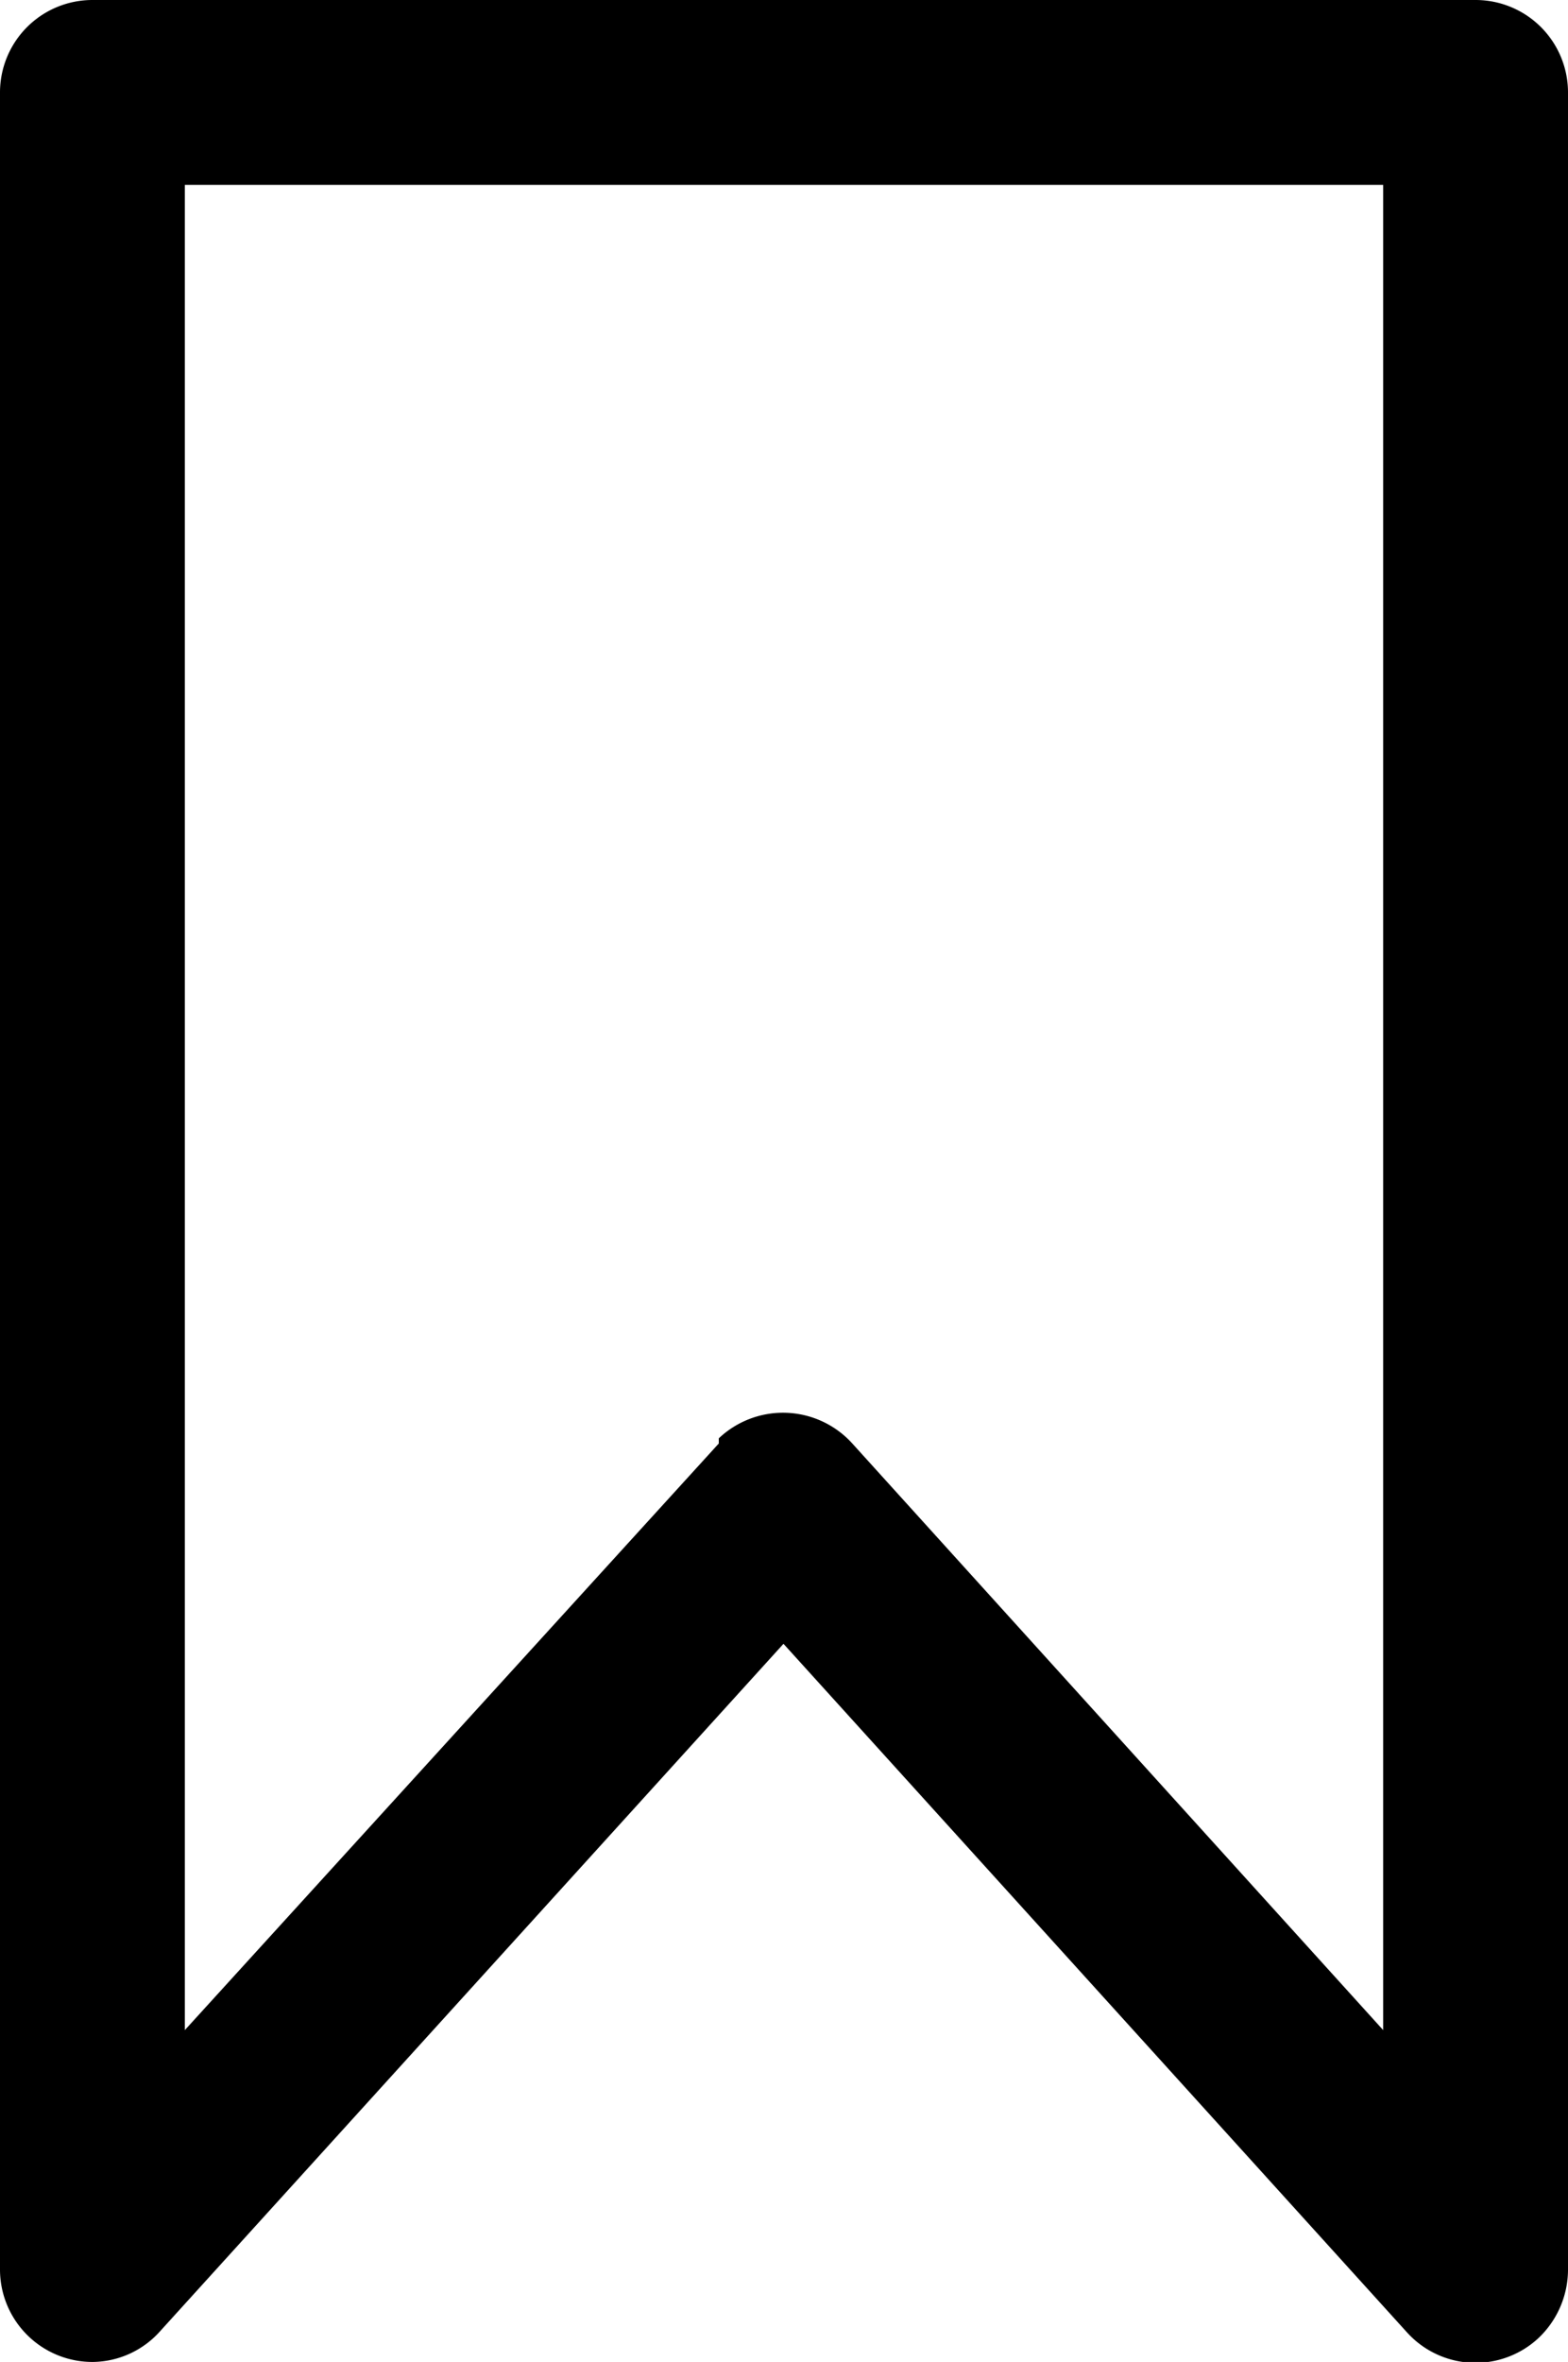 <svg xmlns="http://www.w3.org/2000/svg" viewBox="0 0 15.27 22.99"><g id="圖層_2" data-name="圖層 2"><g id="圖層_1-2" data-name="圖層 1"><g id="_072-bookmark" data-name=" 072-bookmark"><g id="Group_1182" data-name="Group 1182"><path id="Path_1762" data-name="Path 1762" d="M14.37,0H.9A.9.9,0,0,0,0,.9H0V22.09a.9.9,0,0,0,.91.9.89.89,0,0,0,.65-.3L7.63,16l6.07,6.7a.9.9,0,0,0,1.28.06.92.92,0,0,0,.29-.66V.9A.9.9,0,0,0,14.37,0Zm-.9,19.76L8.3,14.05A.91.91,0,0,0,7,14L7,14.05,1.8,19.76V1.8H13.47Z"/></g></g></g></g></svg>